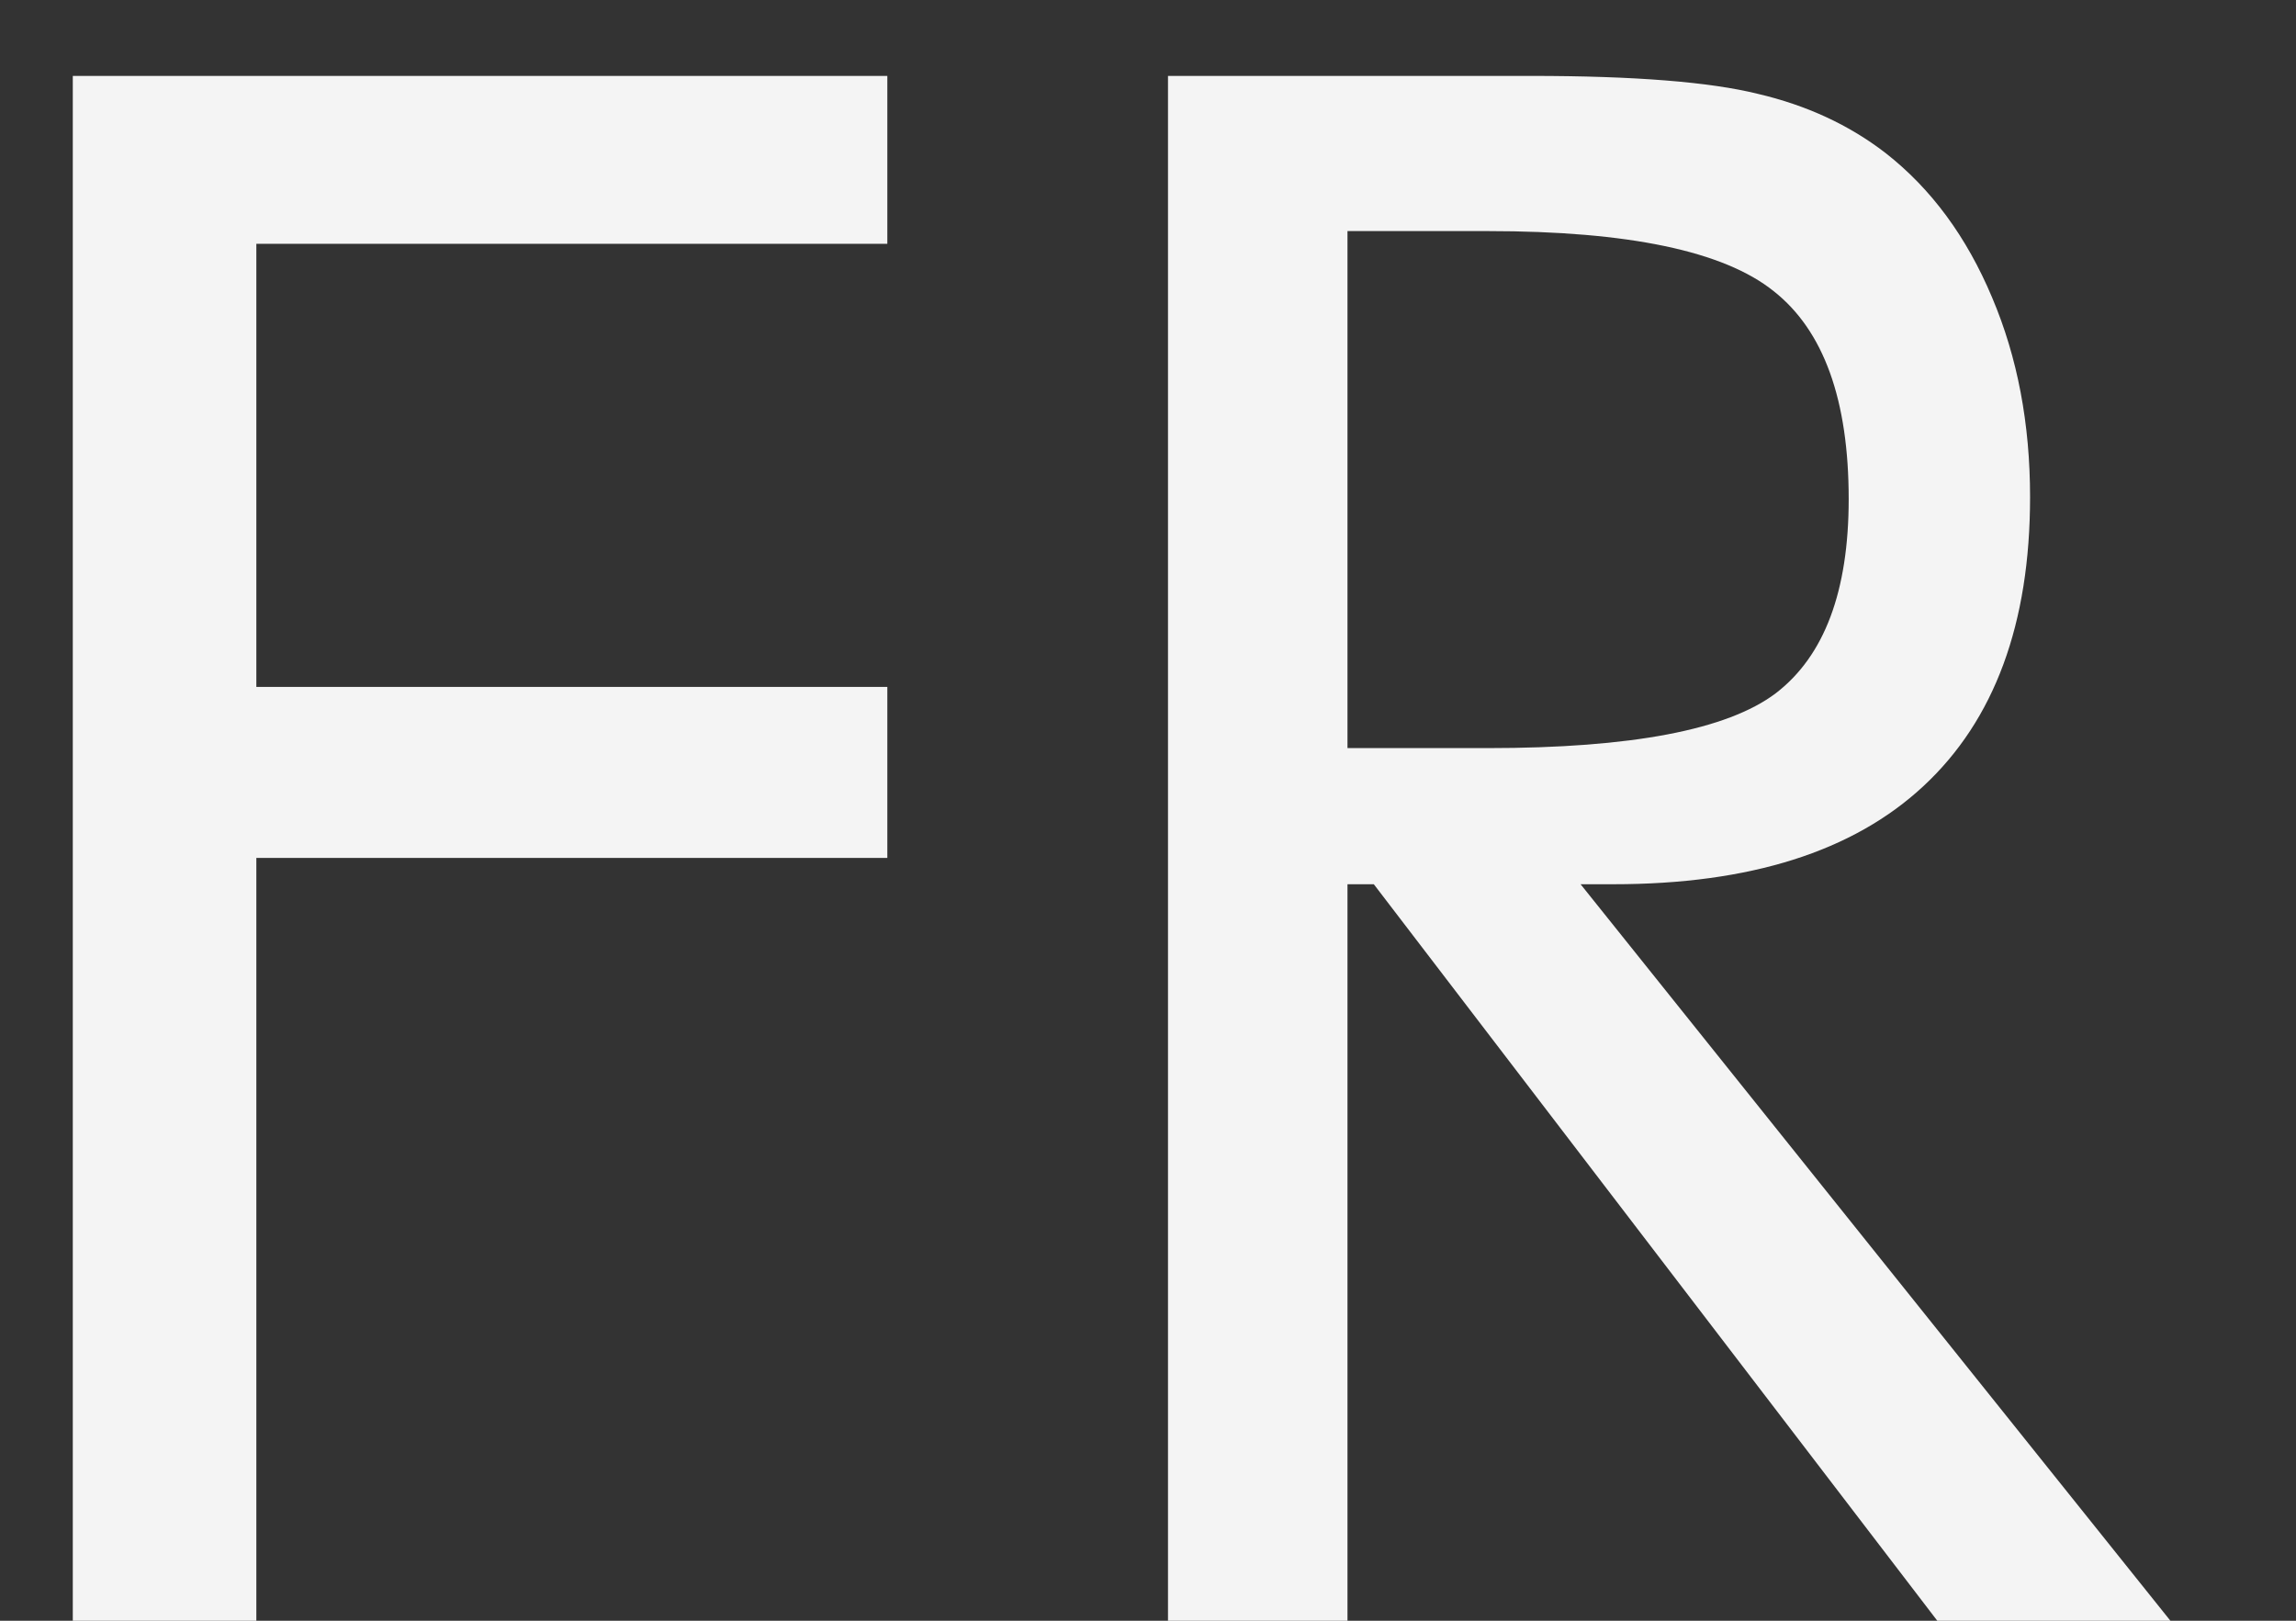 <svg width="17" height="12" viewBox="0 0 17 12" fill="none" xmlns="http://www.w3.org/2000/svg">
<rect x="0" y="0" width="17" height="12" fill="#333333" stroke="none"/>
<path d="M0.539 12V0.562H6.57V1.805H1.898V5.086H6.57V6.352H1.898V12H0.539ZM8.648 12V0.562H11.336C12.102 0.562 12.662 0.607 13.016 0.695C13.375 0.779 13.69 0.924 13.961 1.133C14.3 1.398 14.562 1.755 14.75 2.203C14.938 2.646 15.031 3.138 15.031 3.68C15.031 4.617 14.768 5.331 14.242 5.82C13.721 6.305 12.956 6.547 11.945 6.547H11.703L16.07 12H14.344L10.172 6.547H9.977V12H8.648ZM9.977 1.711V5.539H11.016C12.078 5.539 12.789 5.404 13.148 5.133C13.508 4.857 13.688 4.378 13.688 3.695C13.688 2.961 13.503 2.448 13.133 2.156C12.763 1.859 12.057 1.711 11.016 1.711H9.977Z" fill="#F4F4F4"/>
</svg>
